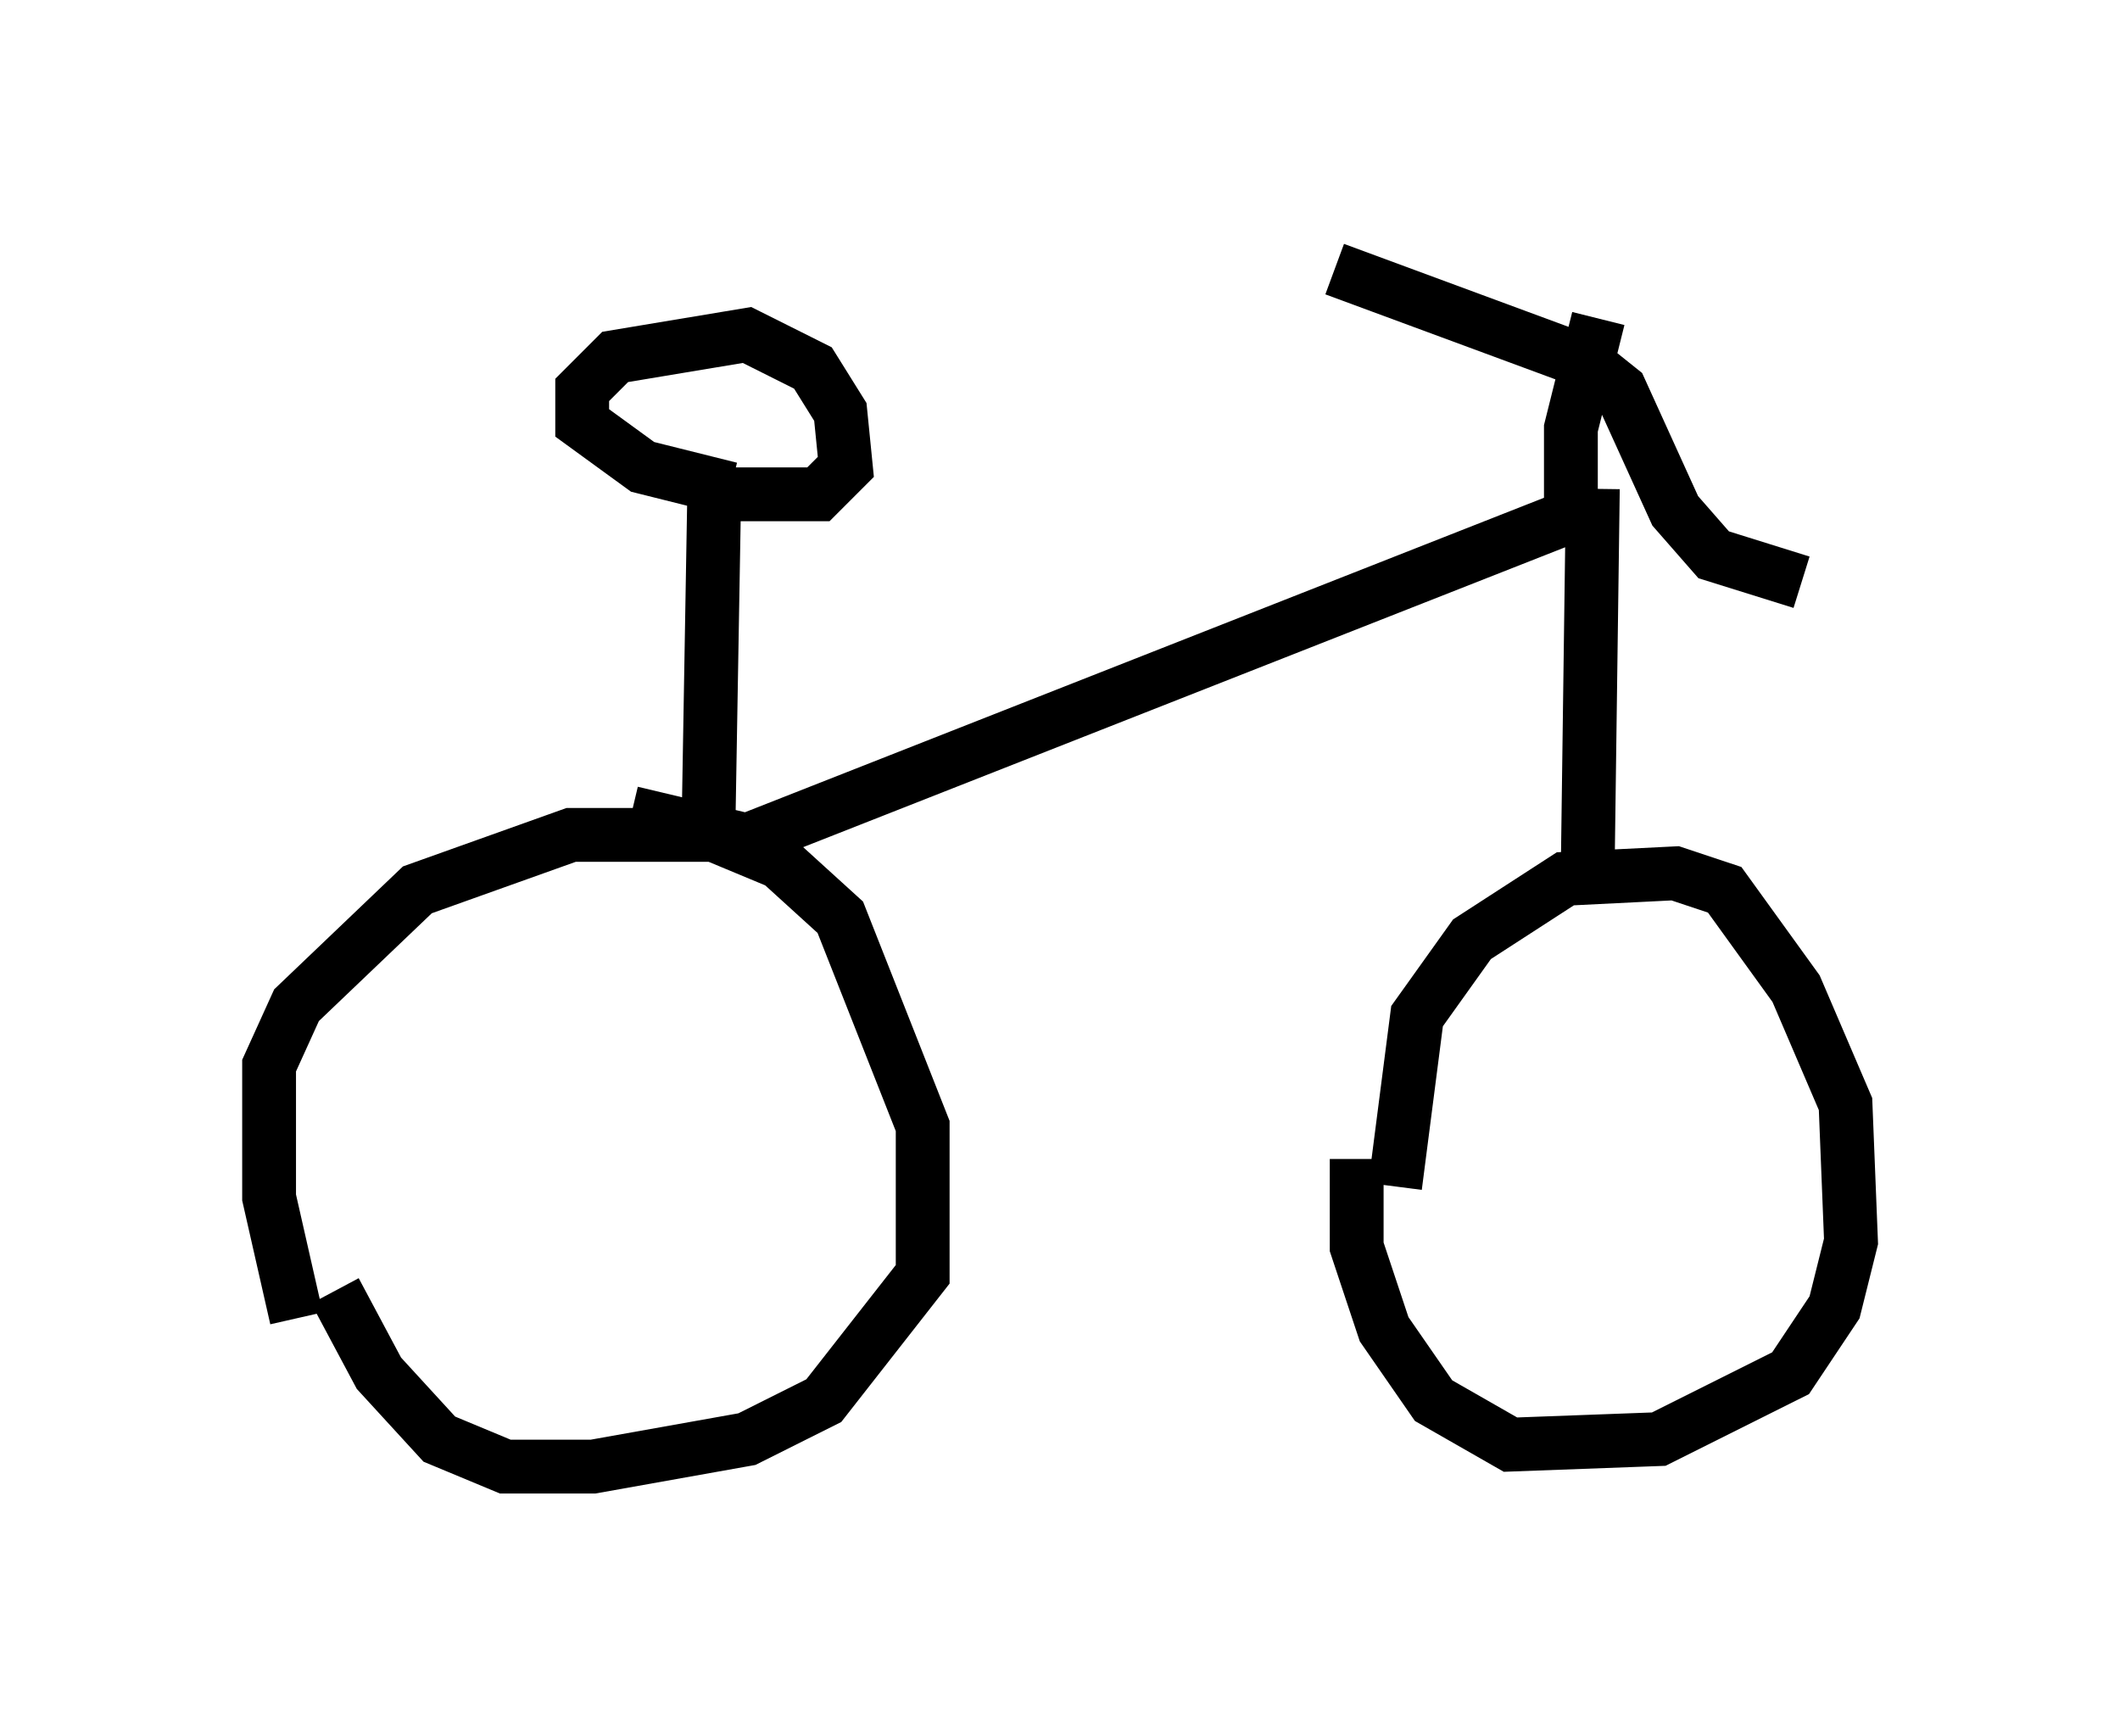 <?xml version="1.0" encoding="utf-8" ?>
<svg baseProfile="full" height="32.254" version="1.1" width="39.4" xmlns="http://www.w3.org/2000/svg" xmlns:ev="http://www.w3.org/2001/xml-events" xmlns:xlink="http://www.w3.org/1999/xlink"><defs /><rect fill="white" height="32.254" width="39.4" x="0" y="0" /><path d="M6.021, 25.009 m-0.51, -0.51 l-0.51, -2.246 0.0, -2.45 l0.51, -1.123 2.246, -2.144 l2.858, -1.021 2.654, 0.0 l1.225, 0.51 1.123, 1.021 l1.531, 3.879 0.0, 2.756 l-1.838, 2.348 -1.429, 0.715 l-2.858, 0.51 -1.633, 0.0 l-1.225, -0.51 -1.123, -1.225 l-0.817, -1.531 m5.513, -8.881 l2.144, 0.51 15.823, -6.227 m-1.94, 0.817 l0.0, 0.0 m0.0, 0.0 l0.0, 0.0 m1.838, -1.123 l-0.102, 7.554 m-3.573, 5.41 l0.408, -3.165 1.021, -1.429 l1.735, -1.123 2.042, -0.102 l0.919, 0.306 1.327, 1.838 l0.919, 2.144 0.102, 2.552 l-0.306, 1.225 -0.817, 1.225 l-2.45, 1.225 -2.756, 0.102 l-1.429, -0.817 -0.919, -1.327 l-0.51, -1.531 0.0, -1.633 m-12.046, -6.227 l0.102, -5.921 m0.306, -0.306 l-1.633, -0.408 -1.123, -0.817 l0.0, -0.613 0.613, -0.613 l2.45, -0.408 1.225, 0.613 l0.51, 0.817 0.102, 1.021 l-0.51, 0.51 -1.838, 0.0 m15.823, 0.919 l0.0, -2.144 0.51, -2.042 m-0.204, 0.817 l-4.696, -1.735 m4.798, 1.838 l0.51, 0.408 1.021, 2.246 l0.715, 0.817 1.633, 0.51 " fill="none" stroke="black" stroke-width="1" /></svg>